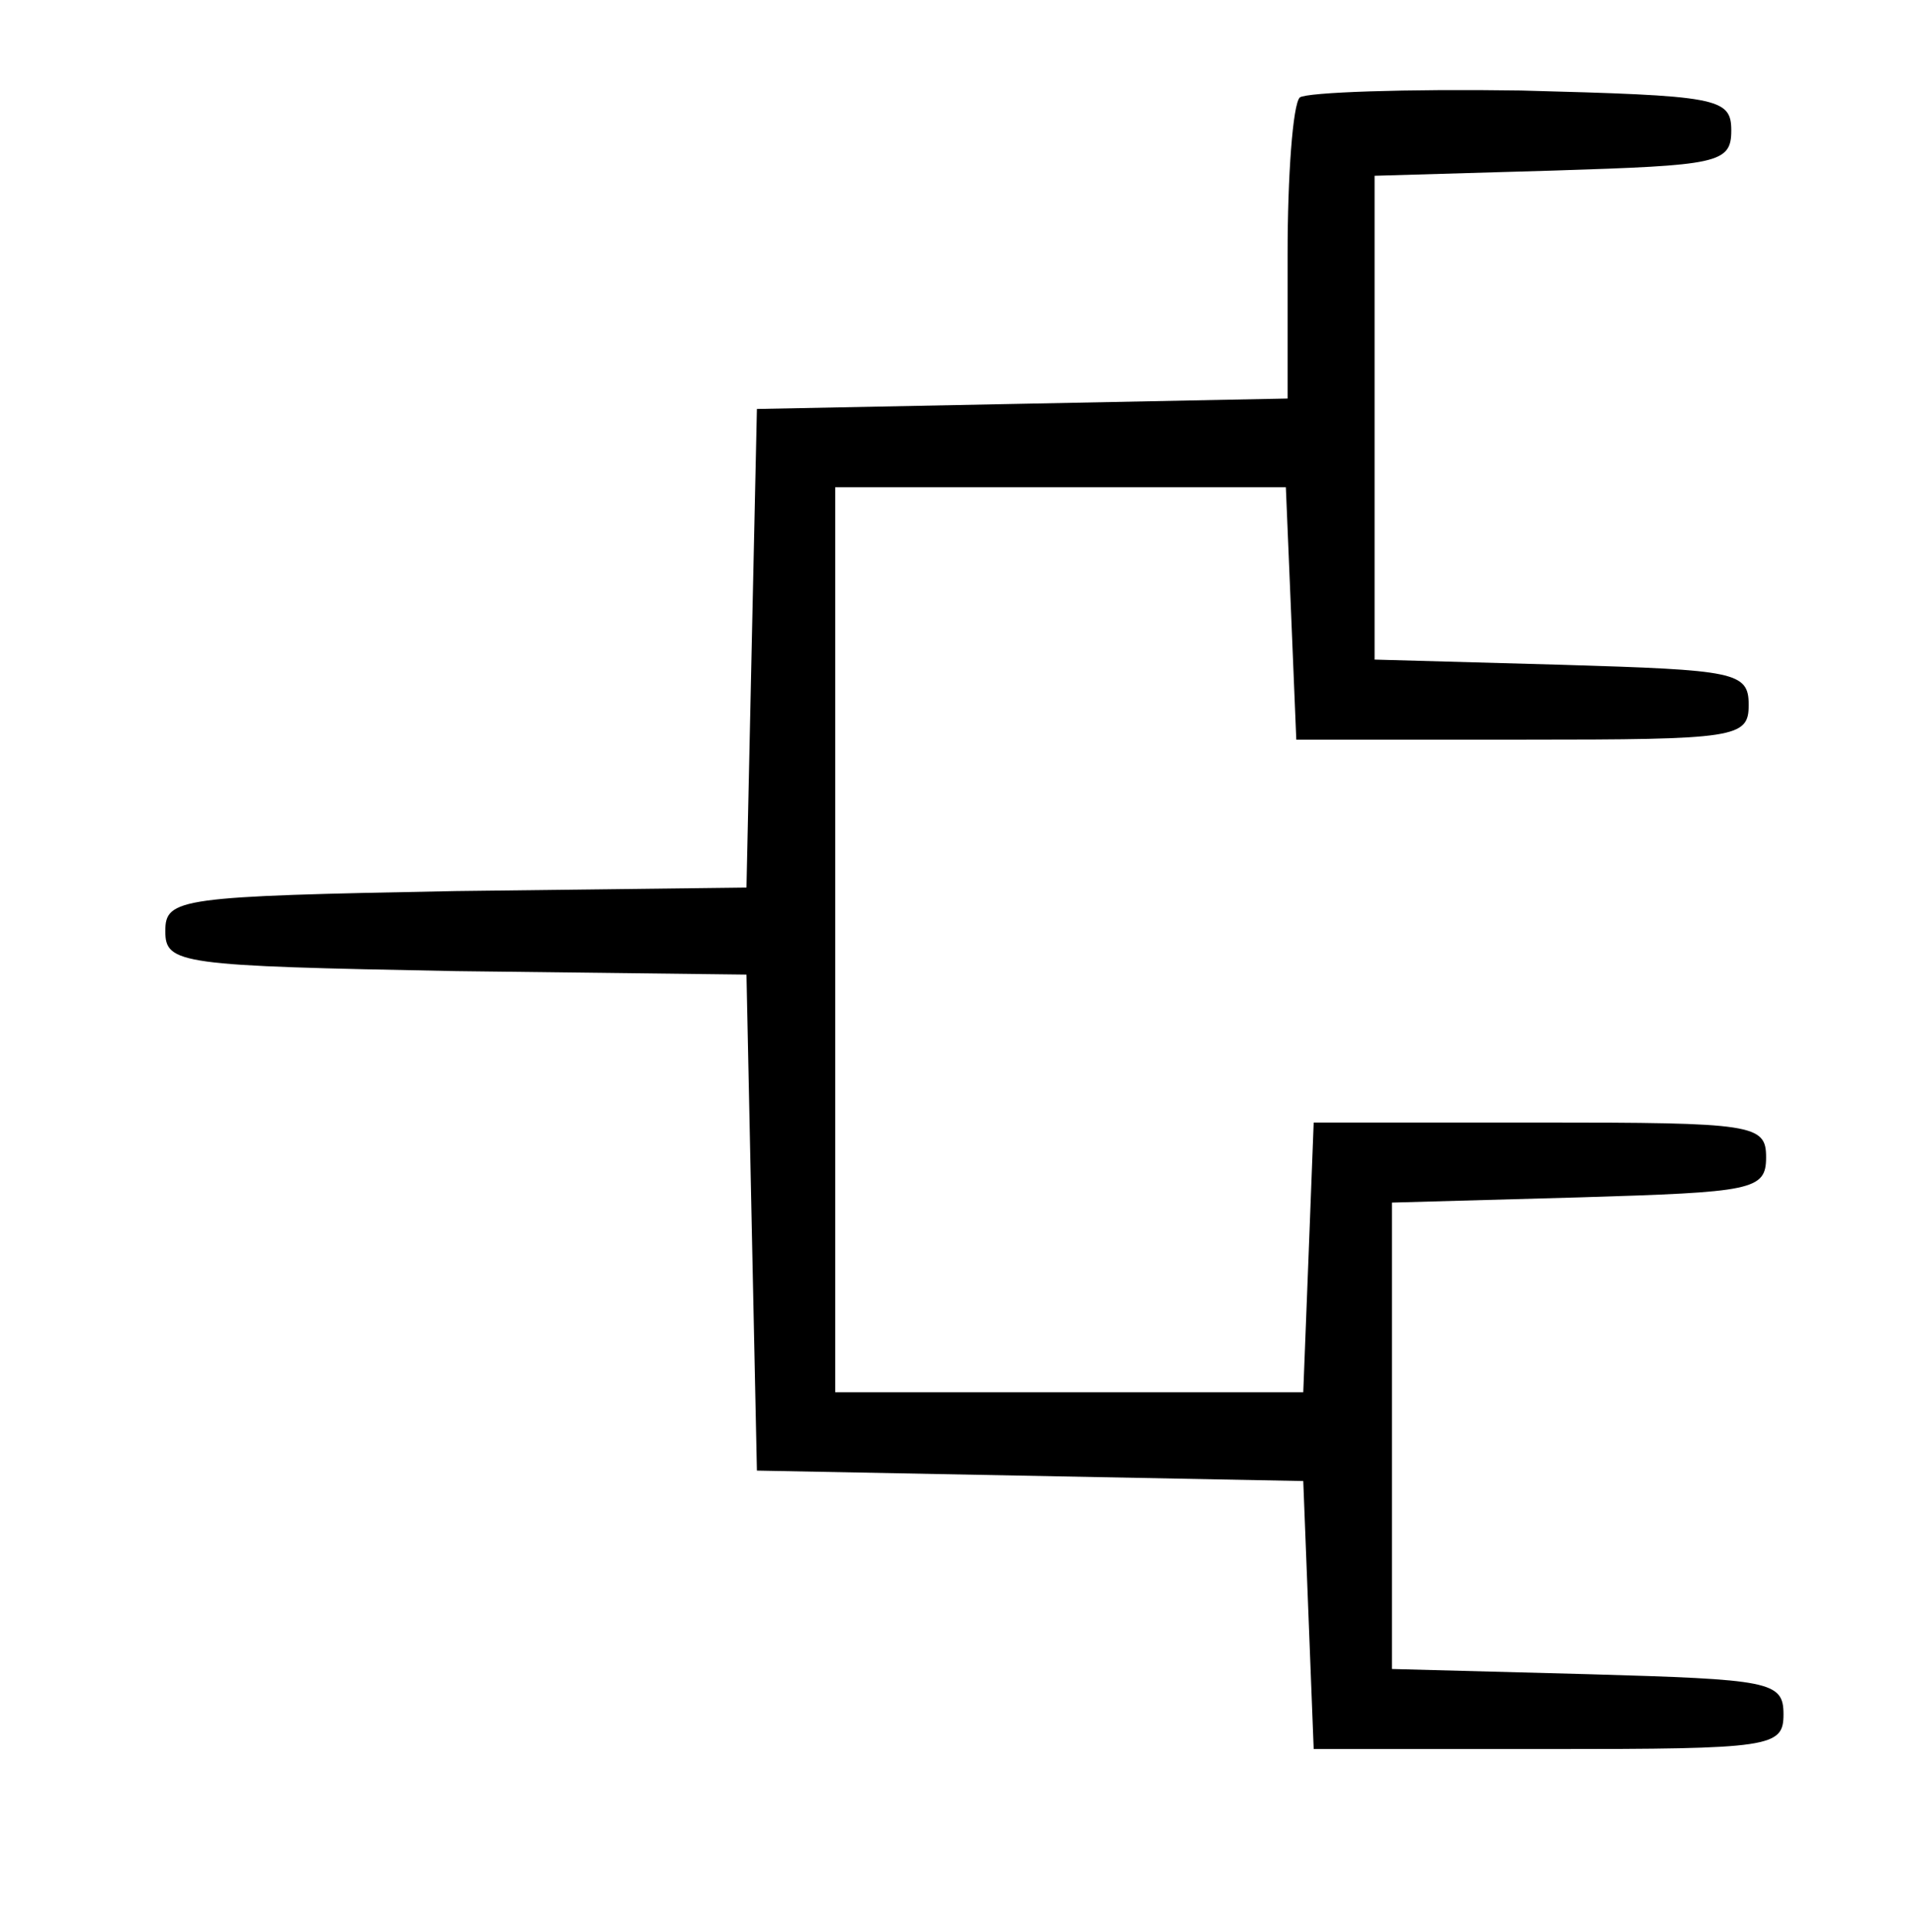 <?xml version="1.0" standalone="no"?>
<!DOCTYPE svg PUBLIC "-//W3C//DTD SVG 20010904//EN"
 "http://www.w3.org/TR/2001/REC-SVG-20010904/DTD/svg10.dtd">
<svg version="1.0" xmlns="http://www.w3.org/2000/svg"
 width="110pt" height="111pt" viewBox="0 0 110 111"
 preserveAspectRatio="xMidYMid meet">

<g transform="translate(0,111) scale(0.1,-0.1)"
fill="#000000" stroke="none">
<path d="M747 1054 c-4 -4 -7 -45 -7 -90 l0 -83 -152 -3 -153 -3 -3 -137 -3
-138 -167 -2 c-159 -3 -167 -4 -167 -23 0 -19 8 -20 167 -23 l167 -2 3 -143 3
-142 157 -3 157 -3 3 -77 3 -77 135 0 c128 0 135 1 135 20 0 19 -8 20 -112 23
l-113 3 0 134 0 134 108 3 c99 3 107 4 107 23 0 19 -7 20 -130 20 l-130 0 -3
-78 -3 -77 -134 0 -135 0 0 260 0 260 130 0 129 0 3 -72 3 -73 130 0 c123 0
130 1 130 20 0 19 -8 20 -107 23 l-108 3 0 139 0 139 103 3 c94 3 102 4 102
23 0 19 -8 20 -121 23 -66 1 -123 -1 -127 -4z"/>
</g>
</svg>
